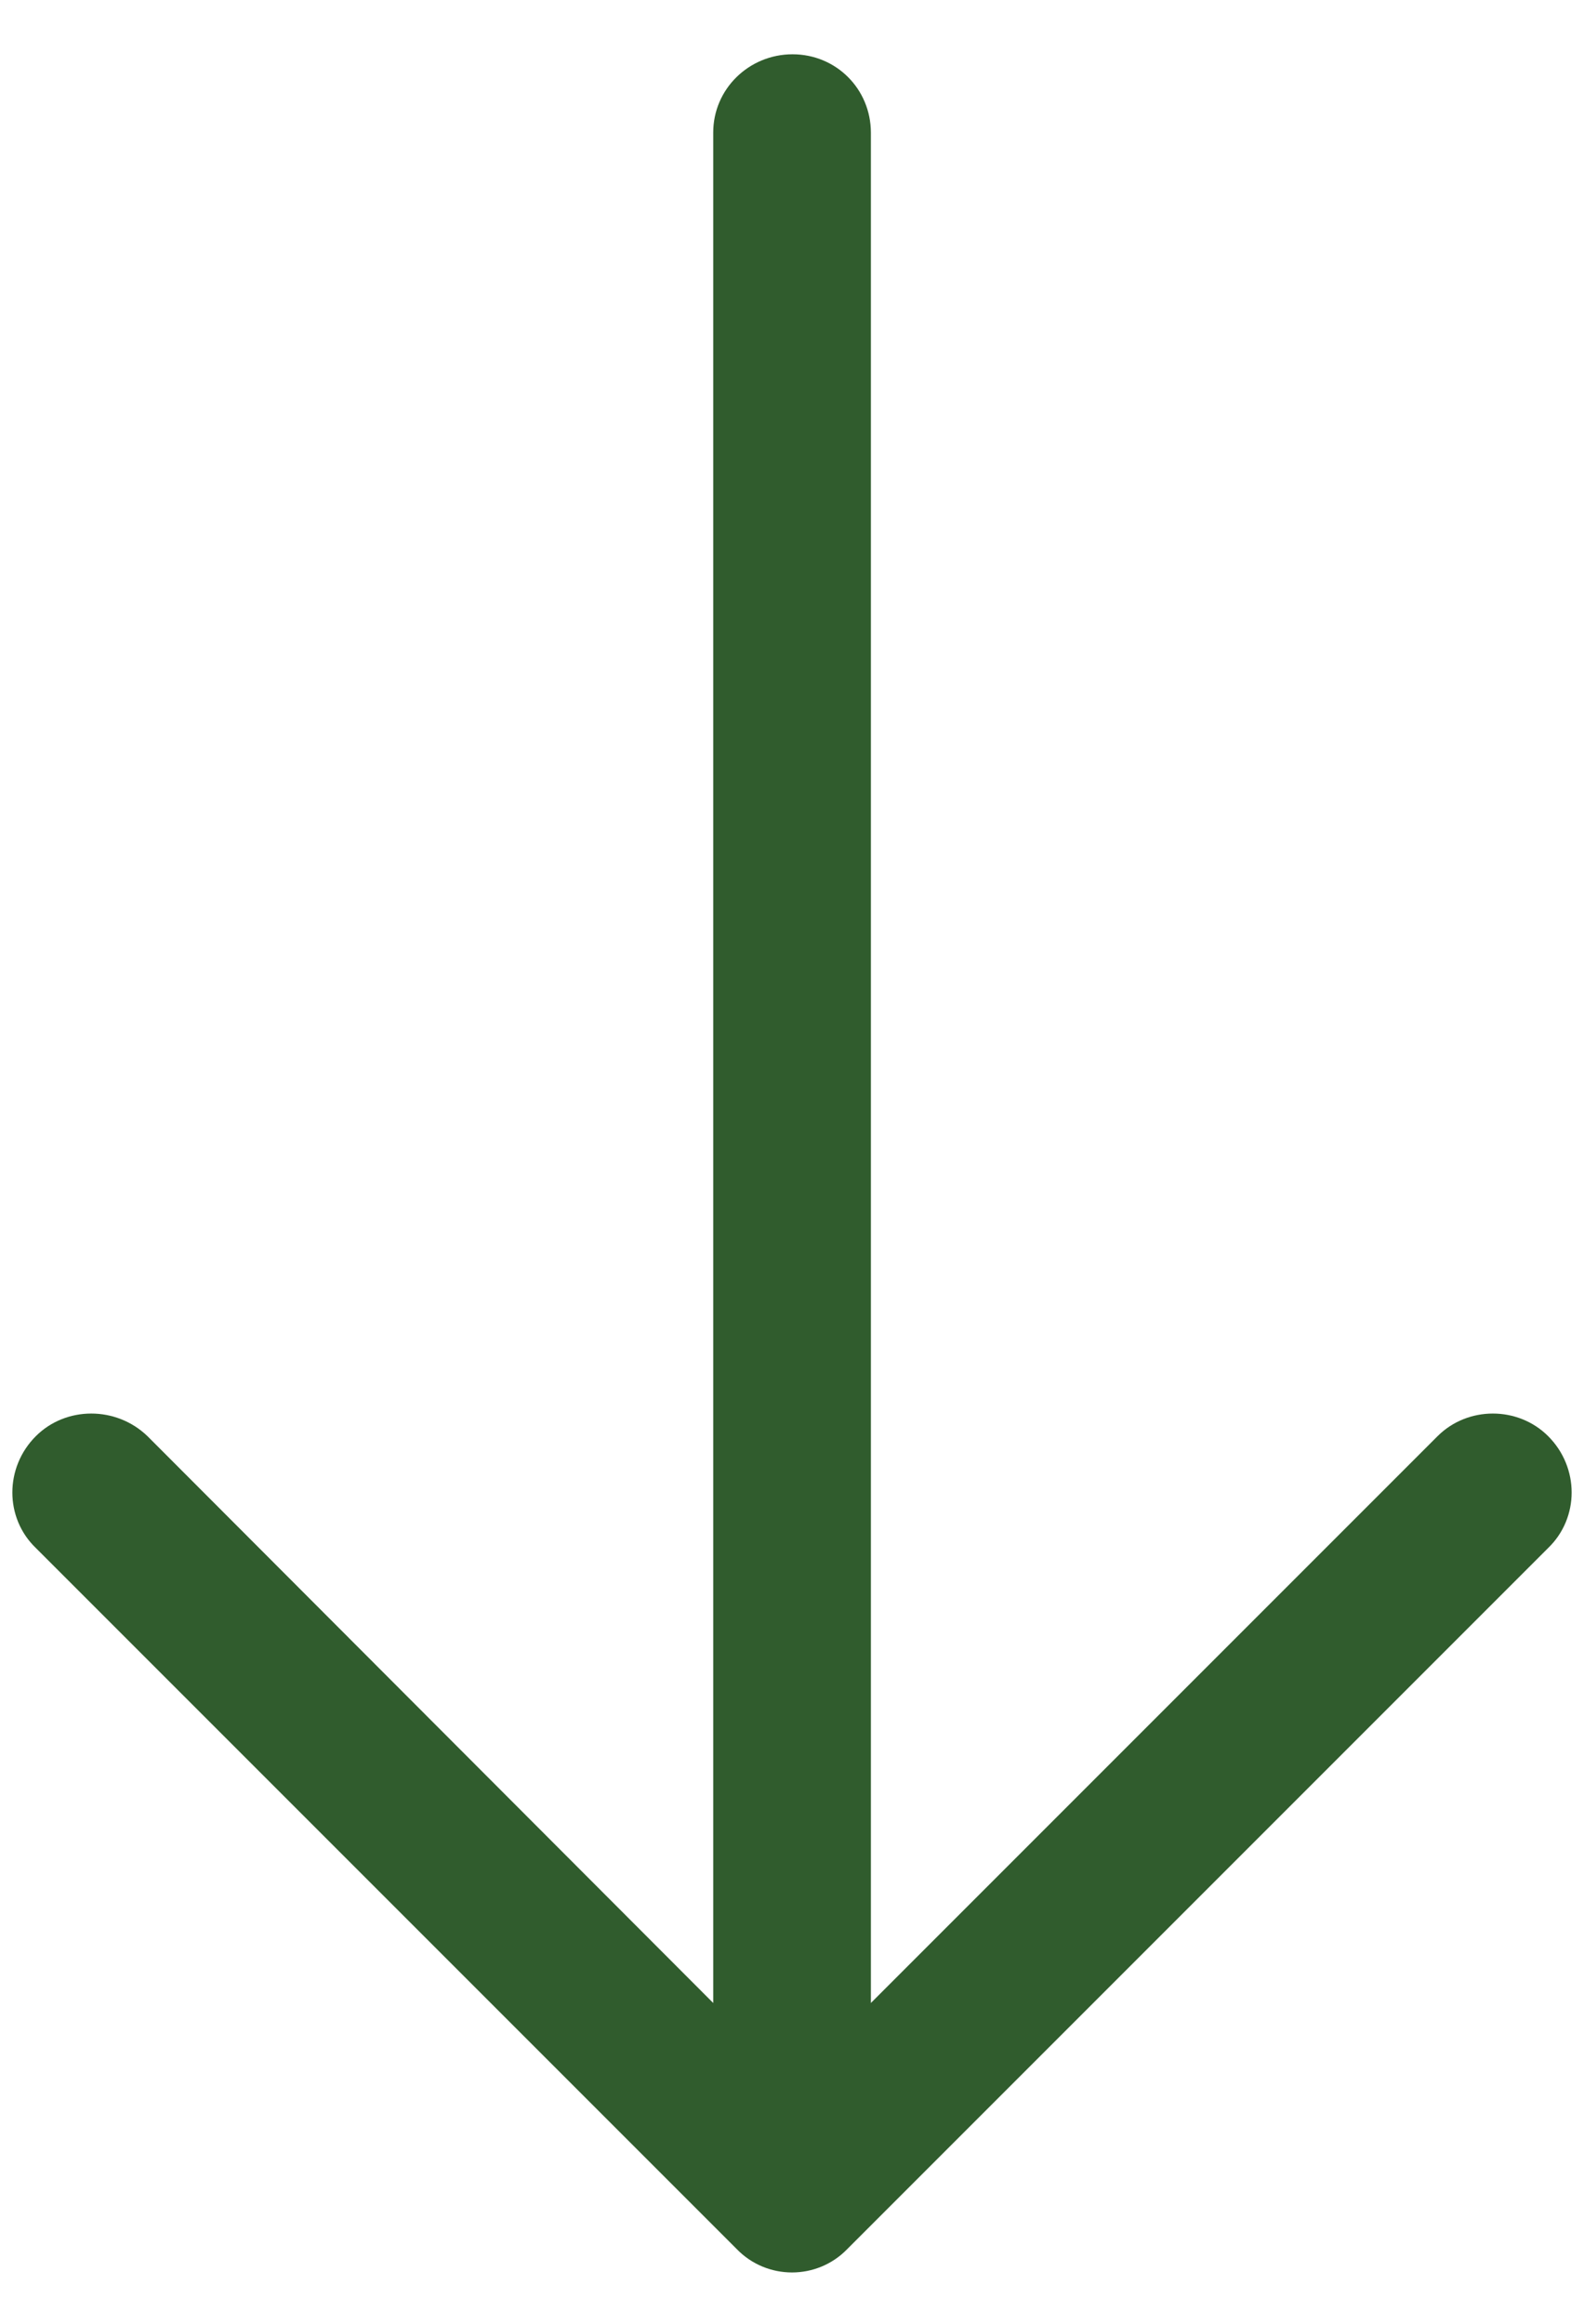 <svg width="15" height="22" viewBox="0 0 15 22" fill="none" xmlns="http://www.w3.org/2000/svg">
<path d="M14.661 14.655C14.957 14.369 14.957 13.893 14.661 13.597C14.375 13.311 13.899 13.311 13.613 13.597L8.247 18.963L8.247 1.255C8.246 0.842 7.918 0.514 7.505 0.514C7.093 0.514 6.754 0.842 6.754 1.255L6.754 18.963L1.397 13.597C1.101 13.311 0.625 13.311 0.339 13.597C0.043 13.893 0.043 14.37 0.339 14.655L6.976 21.292C7.262 21.588 7.738 21.588 8.024 21.292L14.661 14.655Z" fill="#305C2D"/>
</svg>
